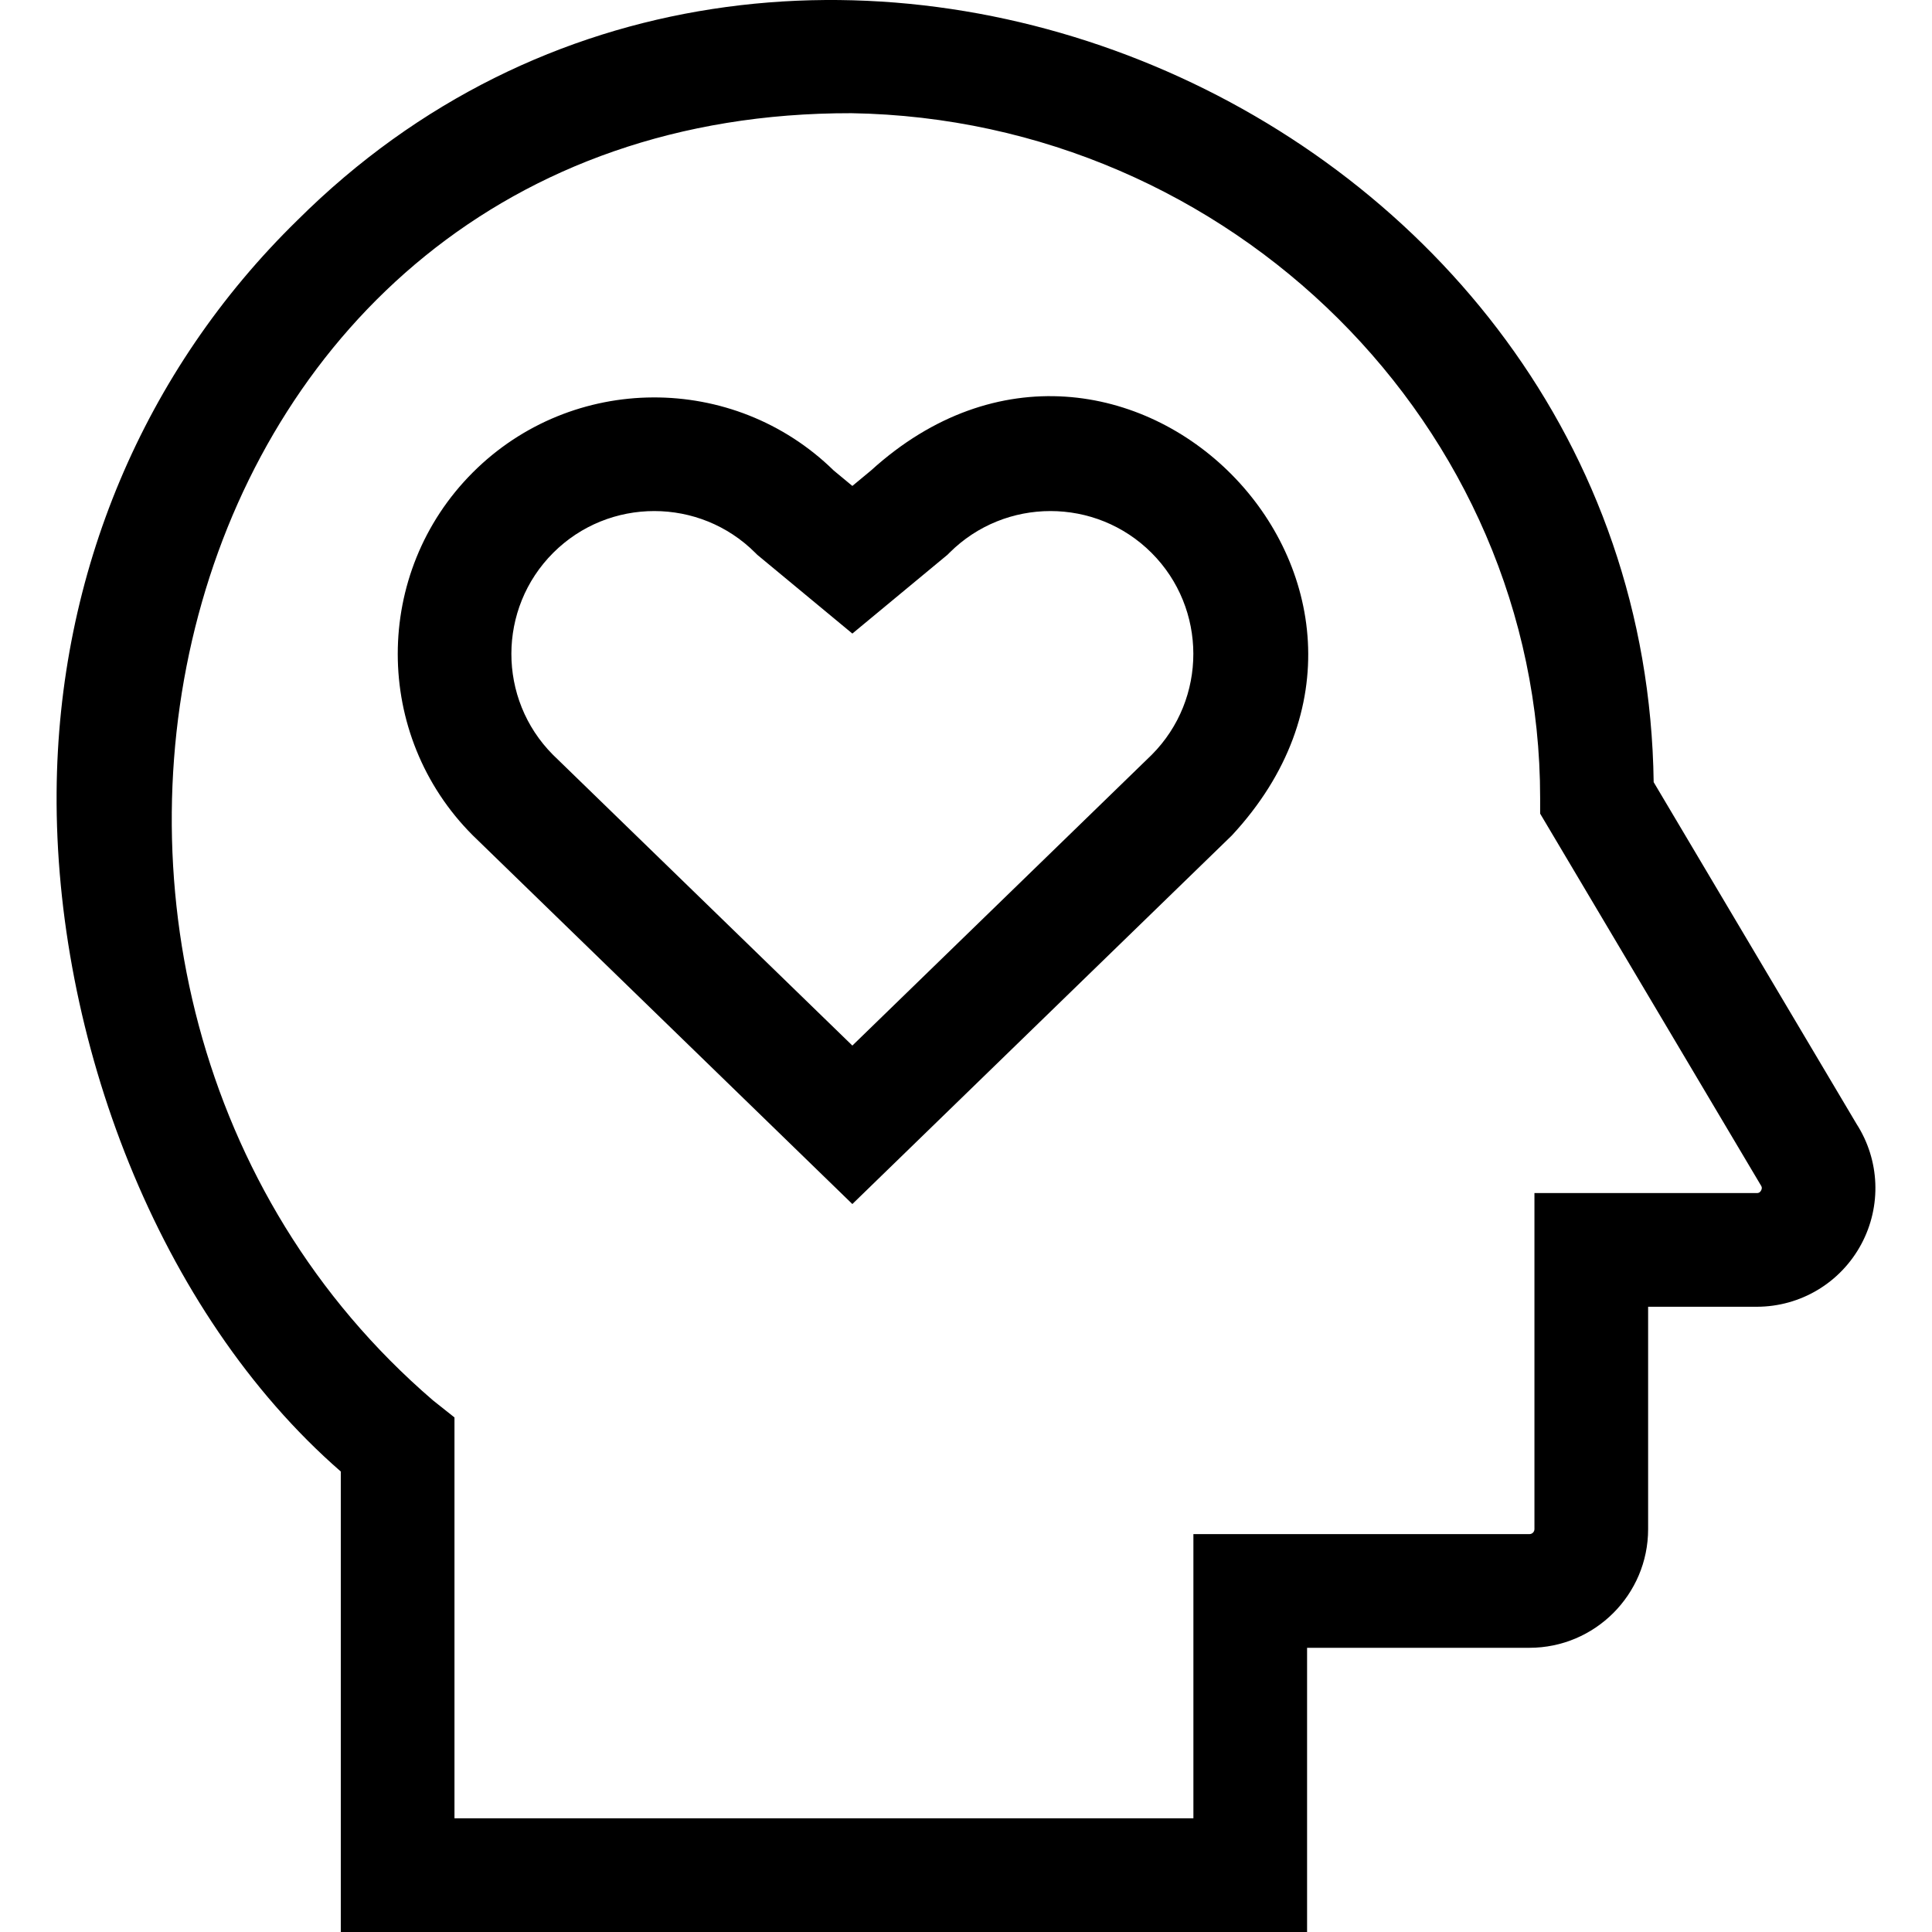 <svg id="Layer_1" enable-background="new 0 0 509.848 509.848" height="512" viewBox="0 0 509.848 509.848" width="512" xmlns="http://www.w3.org/2000/svg"><g id="XMLID_871_"><path id="XMLID_874_" d="m489.903 296.55-53.506-90.143c-2.428-179.048-230.018-275.657-357.904-148.3-40.557 39.61-63.128 93.203-63.554 150.906-.475 64.585 26.529 137.116 74.994 179.314v121.521h255v-75h58.68c17.27 0 31.32-14.045 31.32-31.31v-58.69h28.657c11.567 0 22.146-6.335 27.607-16.532 5.39-10.066 4.885-22.195-1.294-31.766zm-25.153 17.603c-.371.694-.884.694-1.159.694h-58.657v88.69c0 .722-.592 1.31-1.32 1.31h-88.68v75h-195v-105.79l-5.671-4.504c-126.133-108.462-73.272-340.034 110.427-339.681 100.217 1.626 181.749 82.697 181.749 180.722v4.116c.58.977-6.831-11.503 58.247 98.092.153.229.437.656.064 1.351z"/><path id="XMLID_877_" d="m229.856 124.158-4.923 4.079-4.923-4.079c-26.446-25.88-69.013-25.704-95.242.524-26.403 26.404-26.403 69.367 0 95.771l100.165 97.29 100.01-97.137.155-.153c60.776-65.511-29.197-156.301-95.242-96.295zm74.1 75.013-79.022 76.751-79.023-76.751c-14.637-14.714-14.612-38.591.07-53.275 14.707-14.707 38.639-14.707 53.346 0l.496.497 25.11 20.802 25.11-20.802.496-.497c14.707-14.707 38.639-14.707 53.346 0 14.684 14.684 14.709 38.561.071 53.275z"/></g></svg>